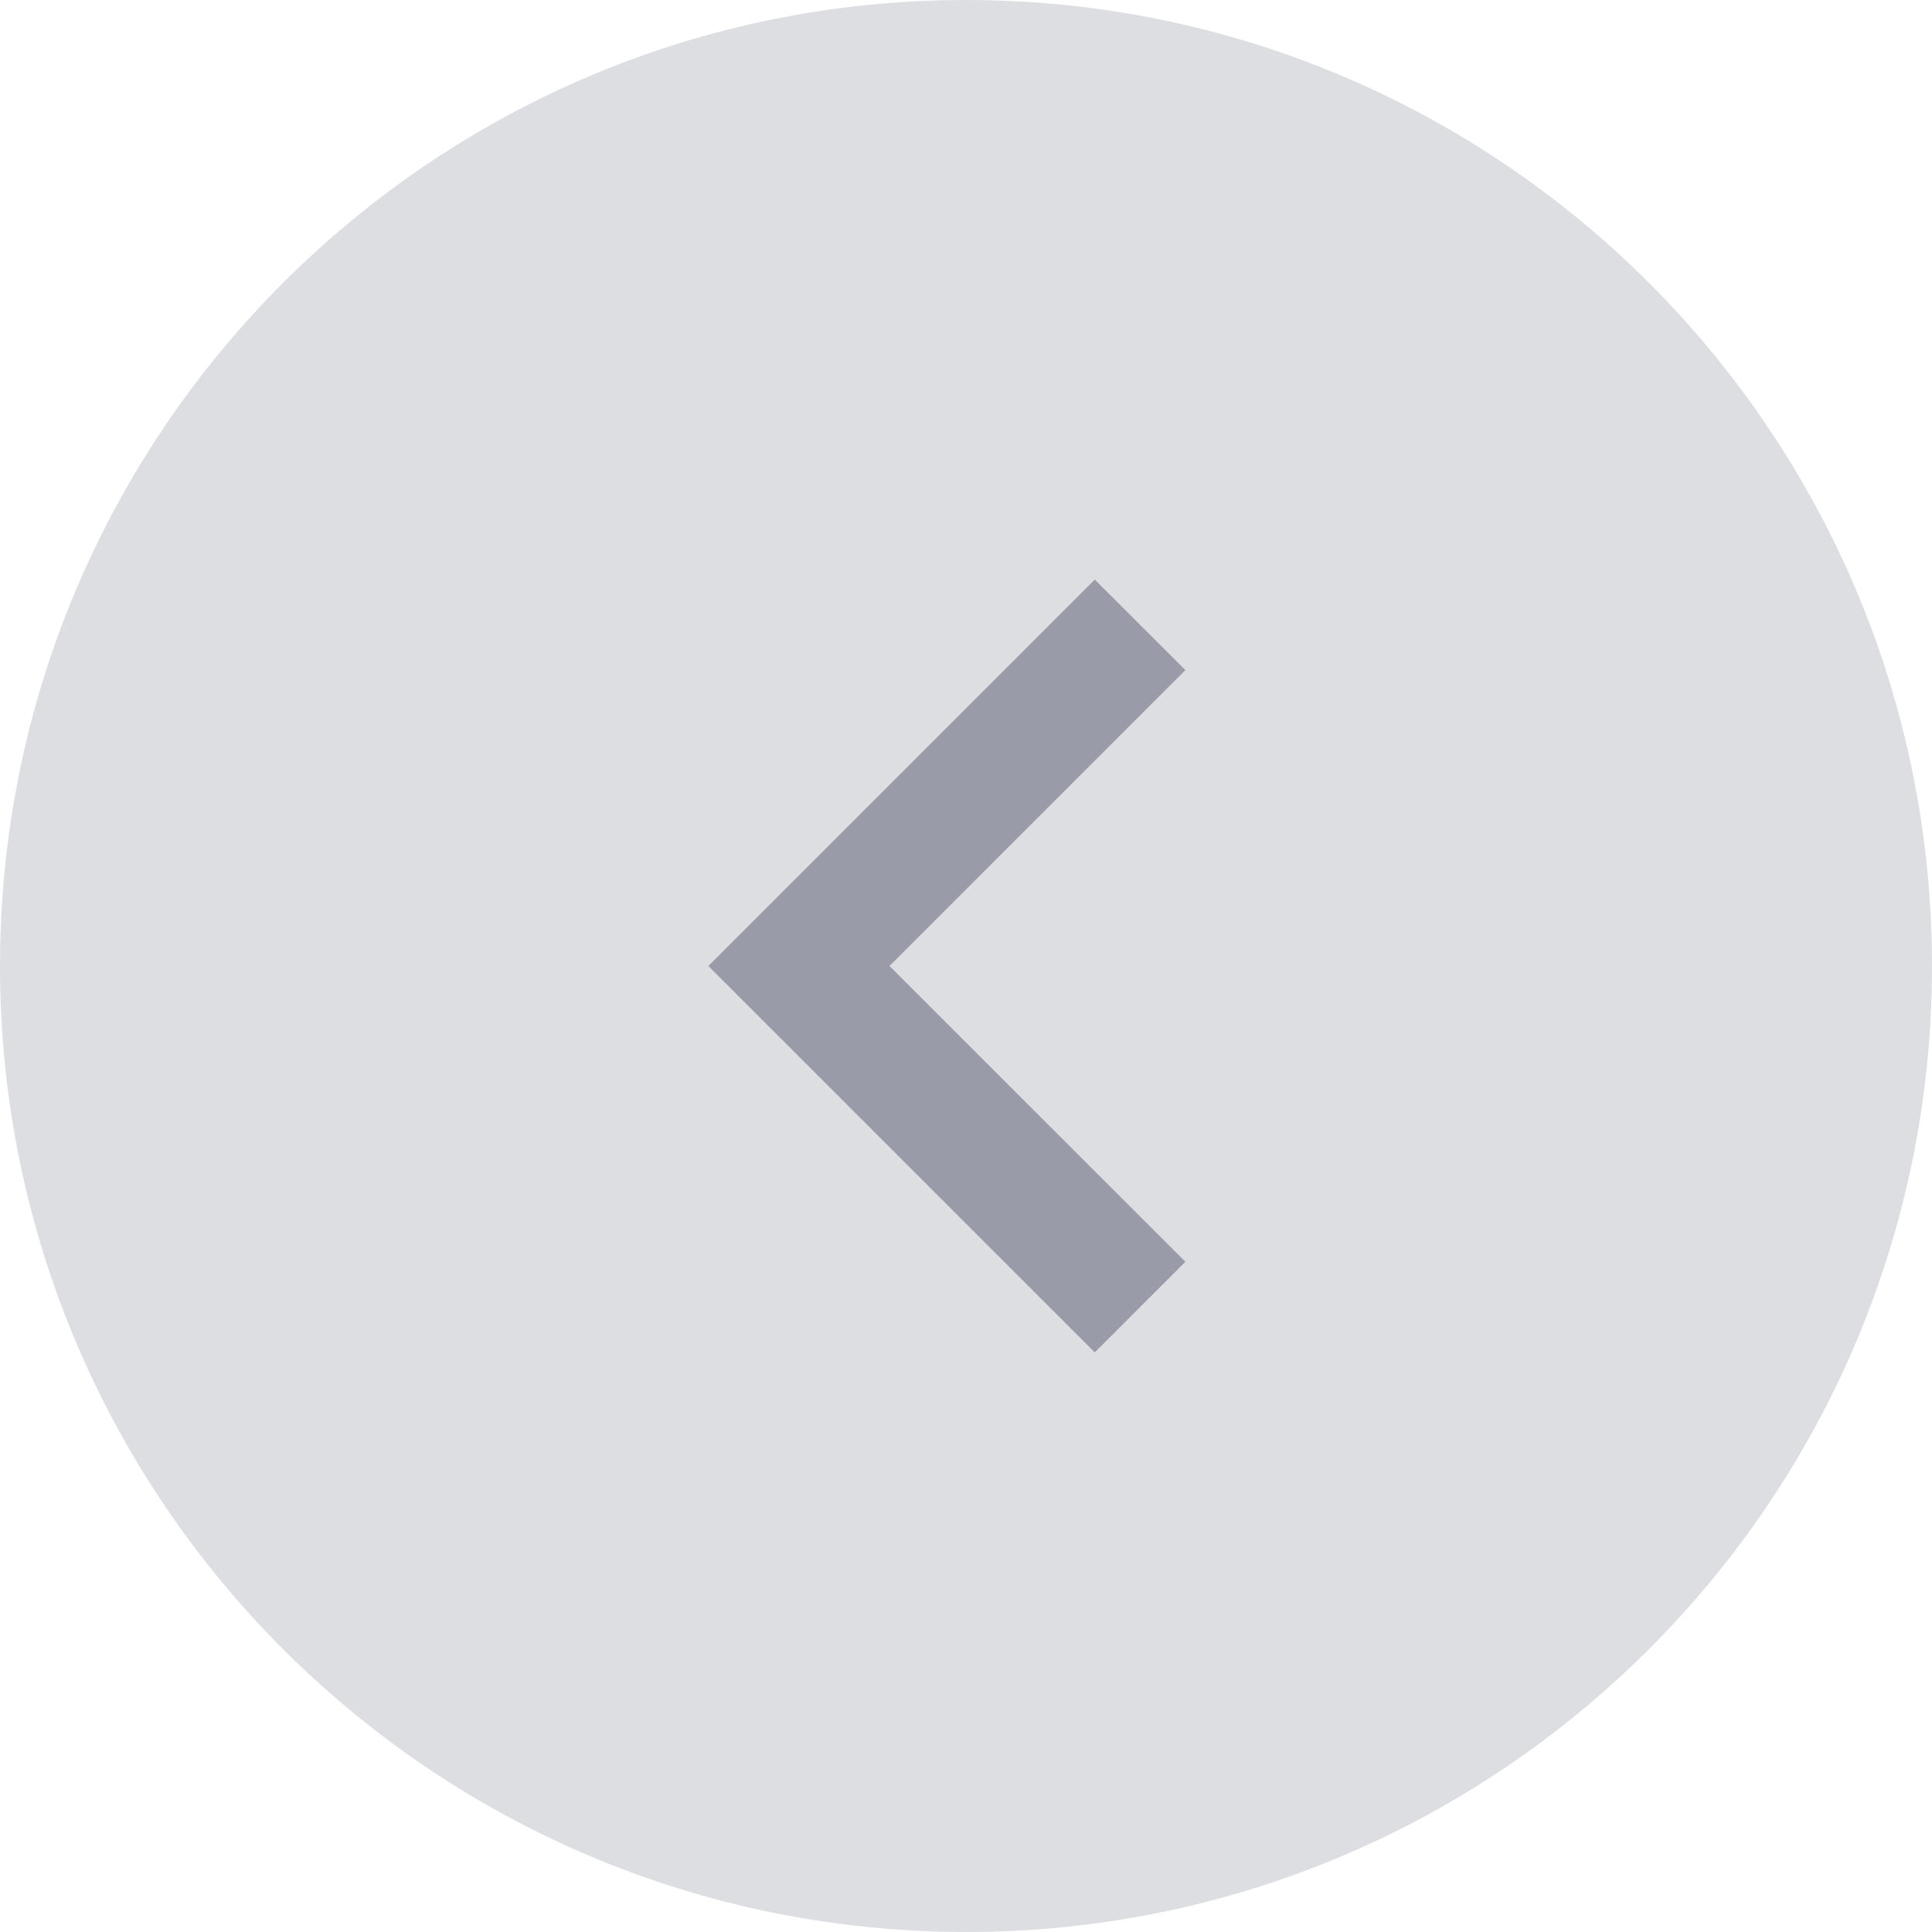 <svg width="20" height="20" viewBox="0 0 20 20" fill="none" xmlns="http://www.w3.org/2000/svg">
<path fill-rule="evenodd" clip-rule="evenodd" d="M0 10C0 4.477 4.477 0 10 0V0C15.523 0 20 4.477 20 10V10C20 15.523 15.523 20 10 20V20C4.477 20 0 15.523 0 10V10Z" fill="#DDDEE2"/>
<path d="M12.271 6.937L9.208 10L12.271 13.062L11.333 14L7.333 10L11.333 6L12.271 6.937Z" fill="#9A9BA9"/>
</svg>
